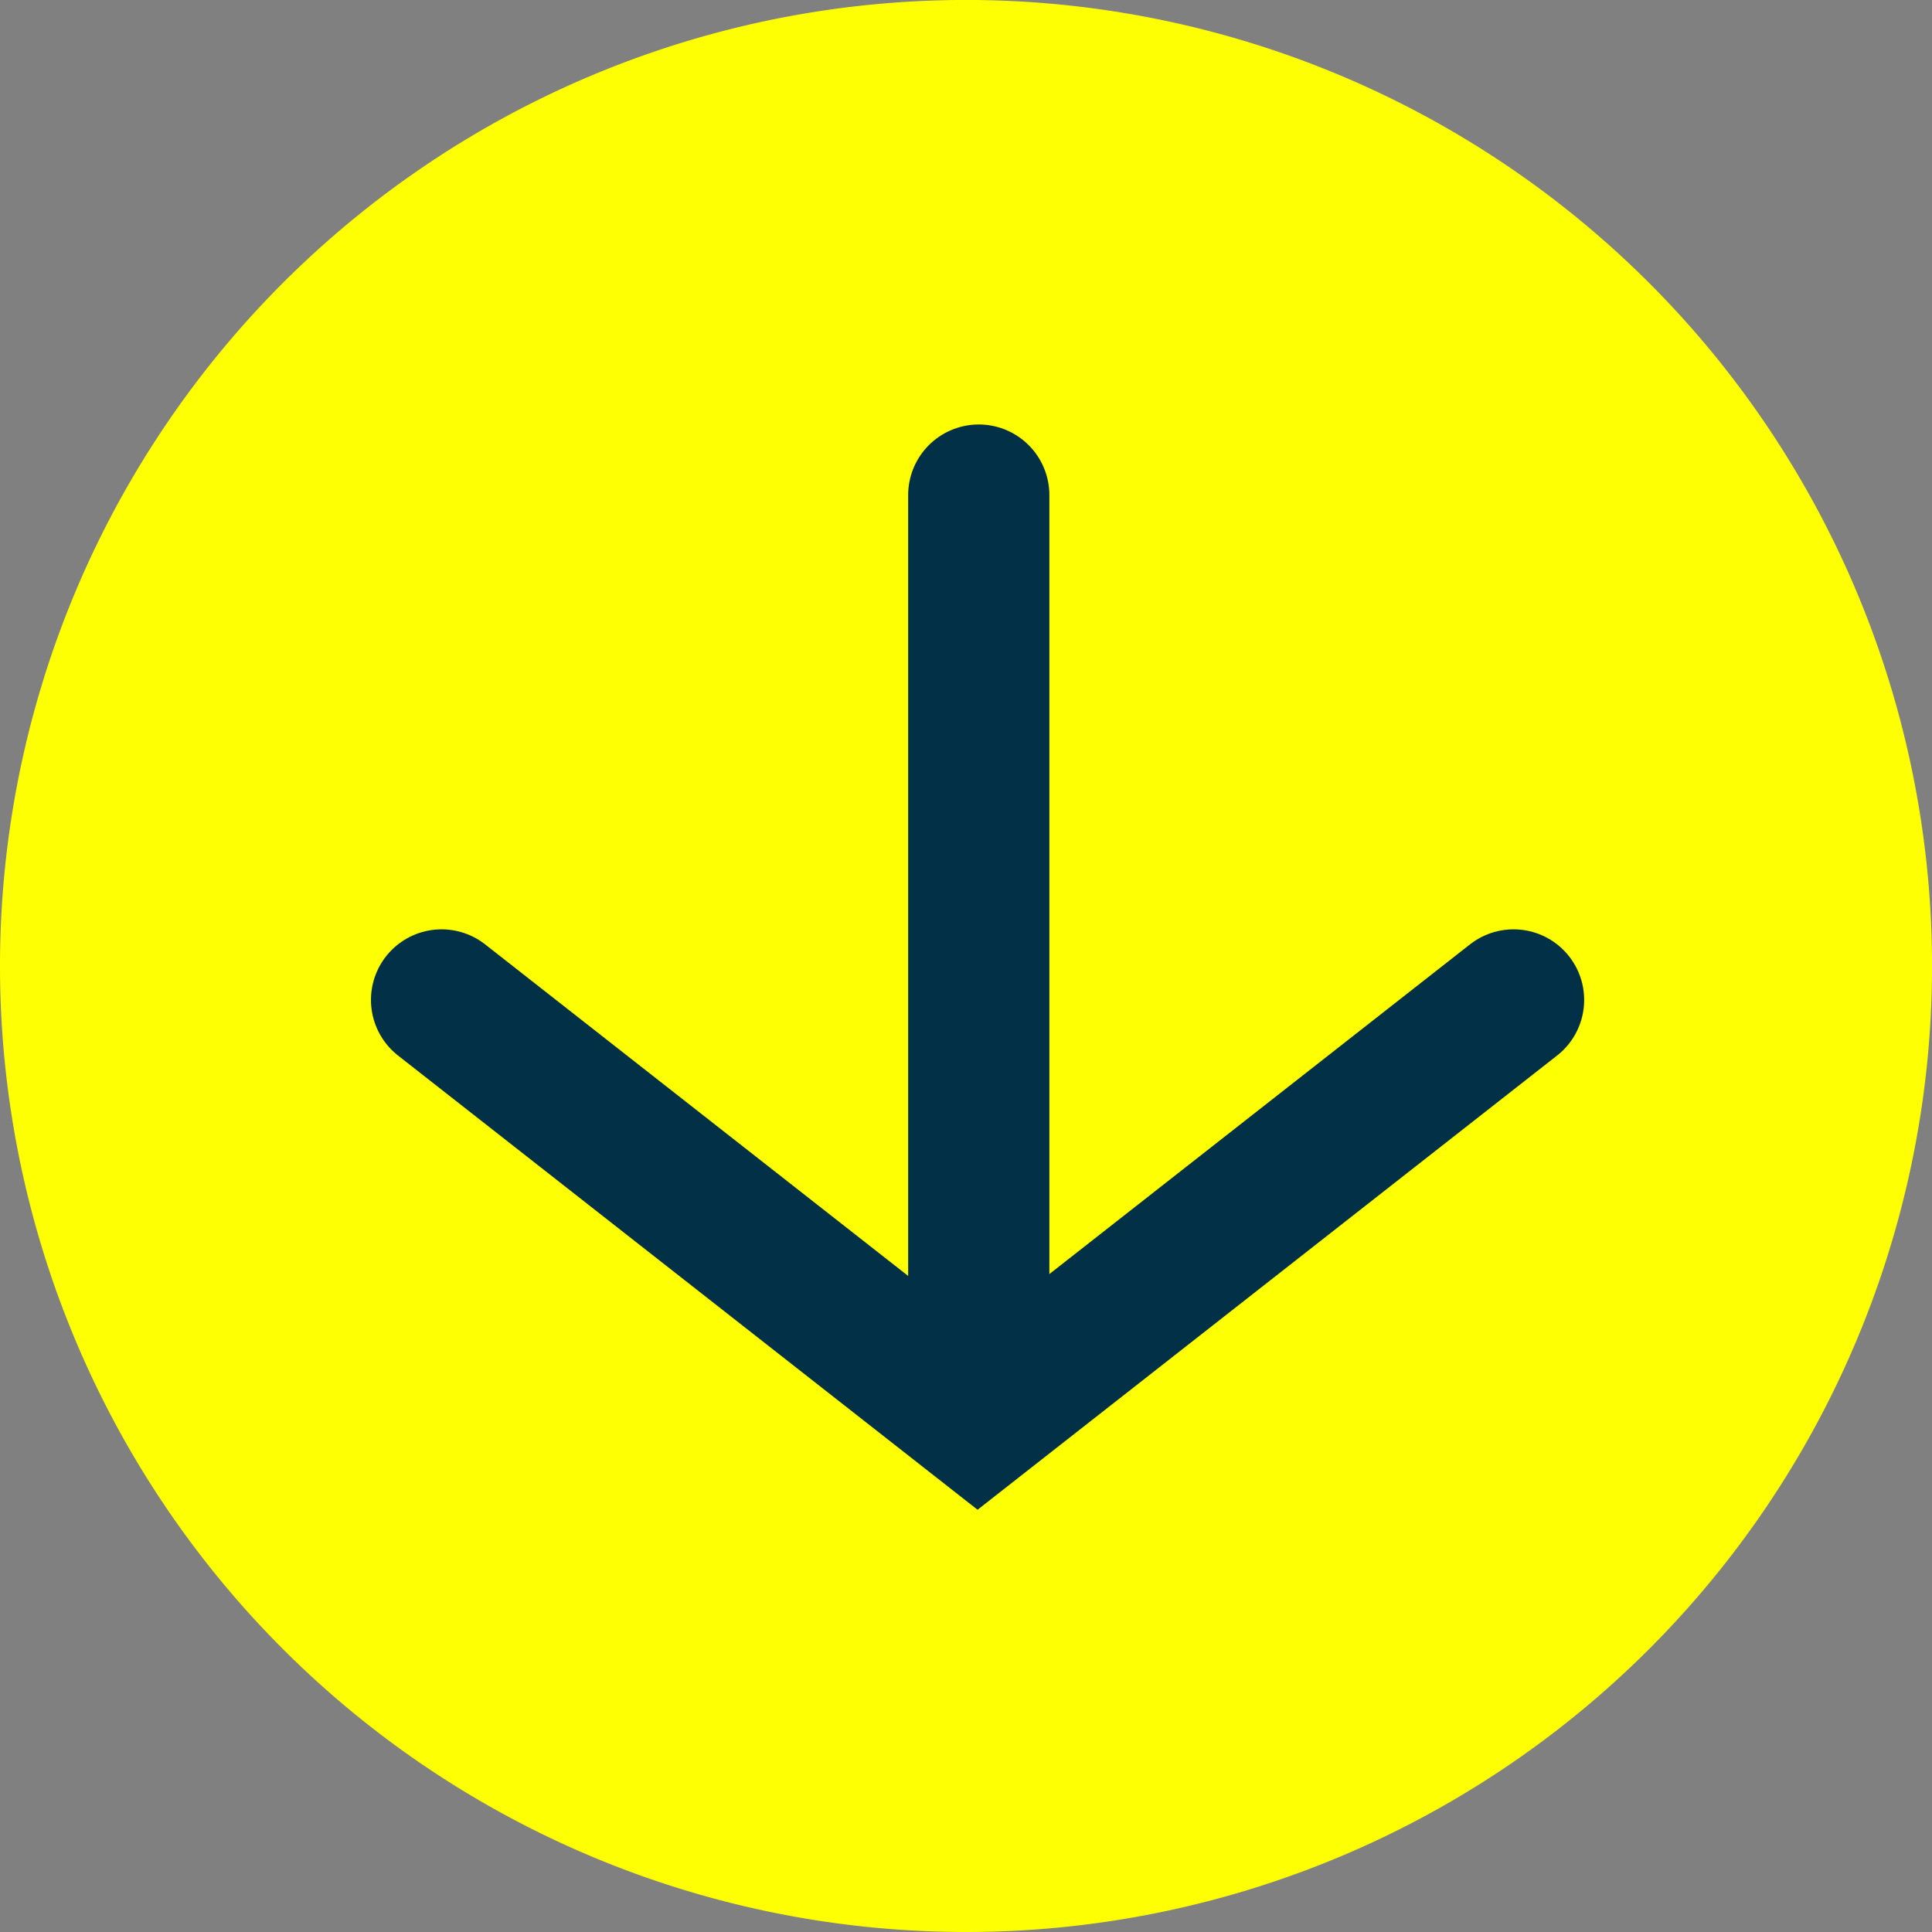 <svg xmlns="http://www.w3.org/2000/svg" width="54.727" height="54.727" viewBox="0 0 54.727 54.727">
  <rect x="0" y="0" width="54.727" height="54.727" fill="#808080" stroke="none"/>
  <g id="button-down" transform="translate(-534 -793.839)">
    <path id="Path_18" data-name="Path 18" d="M27.364,0A27.364,27.364,0,1,1,0,27.364,27.364,27.364,0,0,1,27.364,0Z" transform="translate(534 848.566) rotate(-90)" fill="#ffff03"/>
    <g id="Group_21" data-name="Group 21" transform="translate(546.508 810.863)">
      <line id="Line_10" data-name="Line 10" y1="25.505" transform="translate(15.217 -3)" fill="none" stroke="#023047" stroke-linecap="round" stroke-width="4"/>
      <path id="Path_19" data-name="Path 19" d="M1100.82,799.948l15.183,11.9,15.183-11.9" transform="translate(-1100.82 -788.647)" fill="none" stroke="#023047" stroke-linecap="round" stroke-width="4"/>
    </g>
  </g>
</svg>

